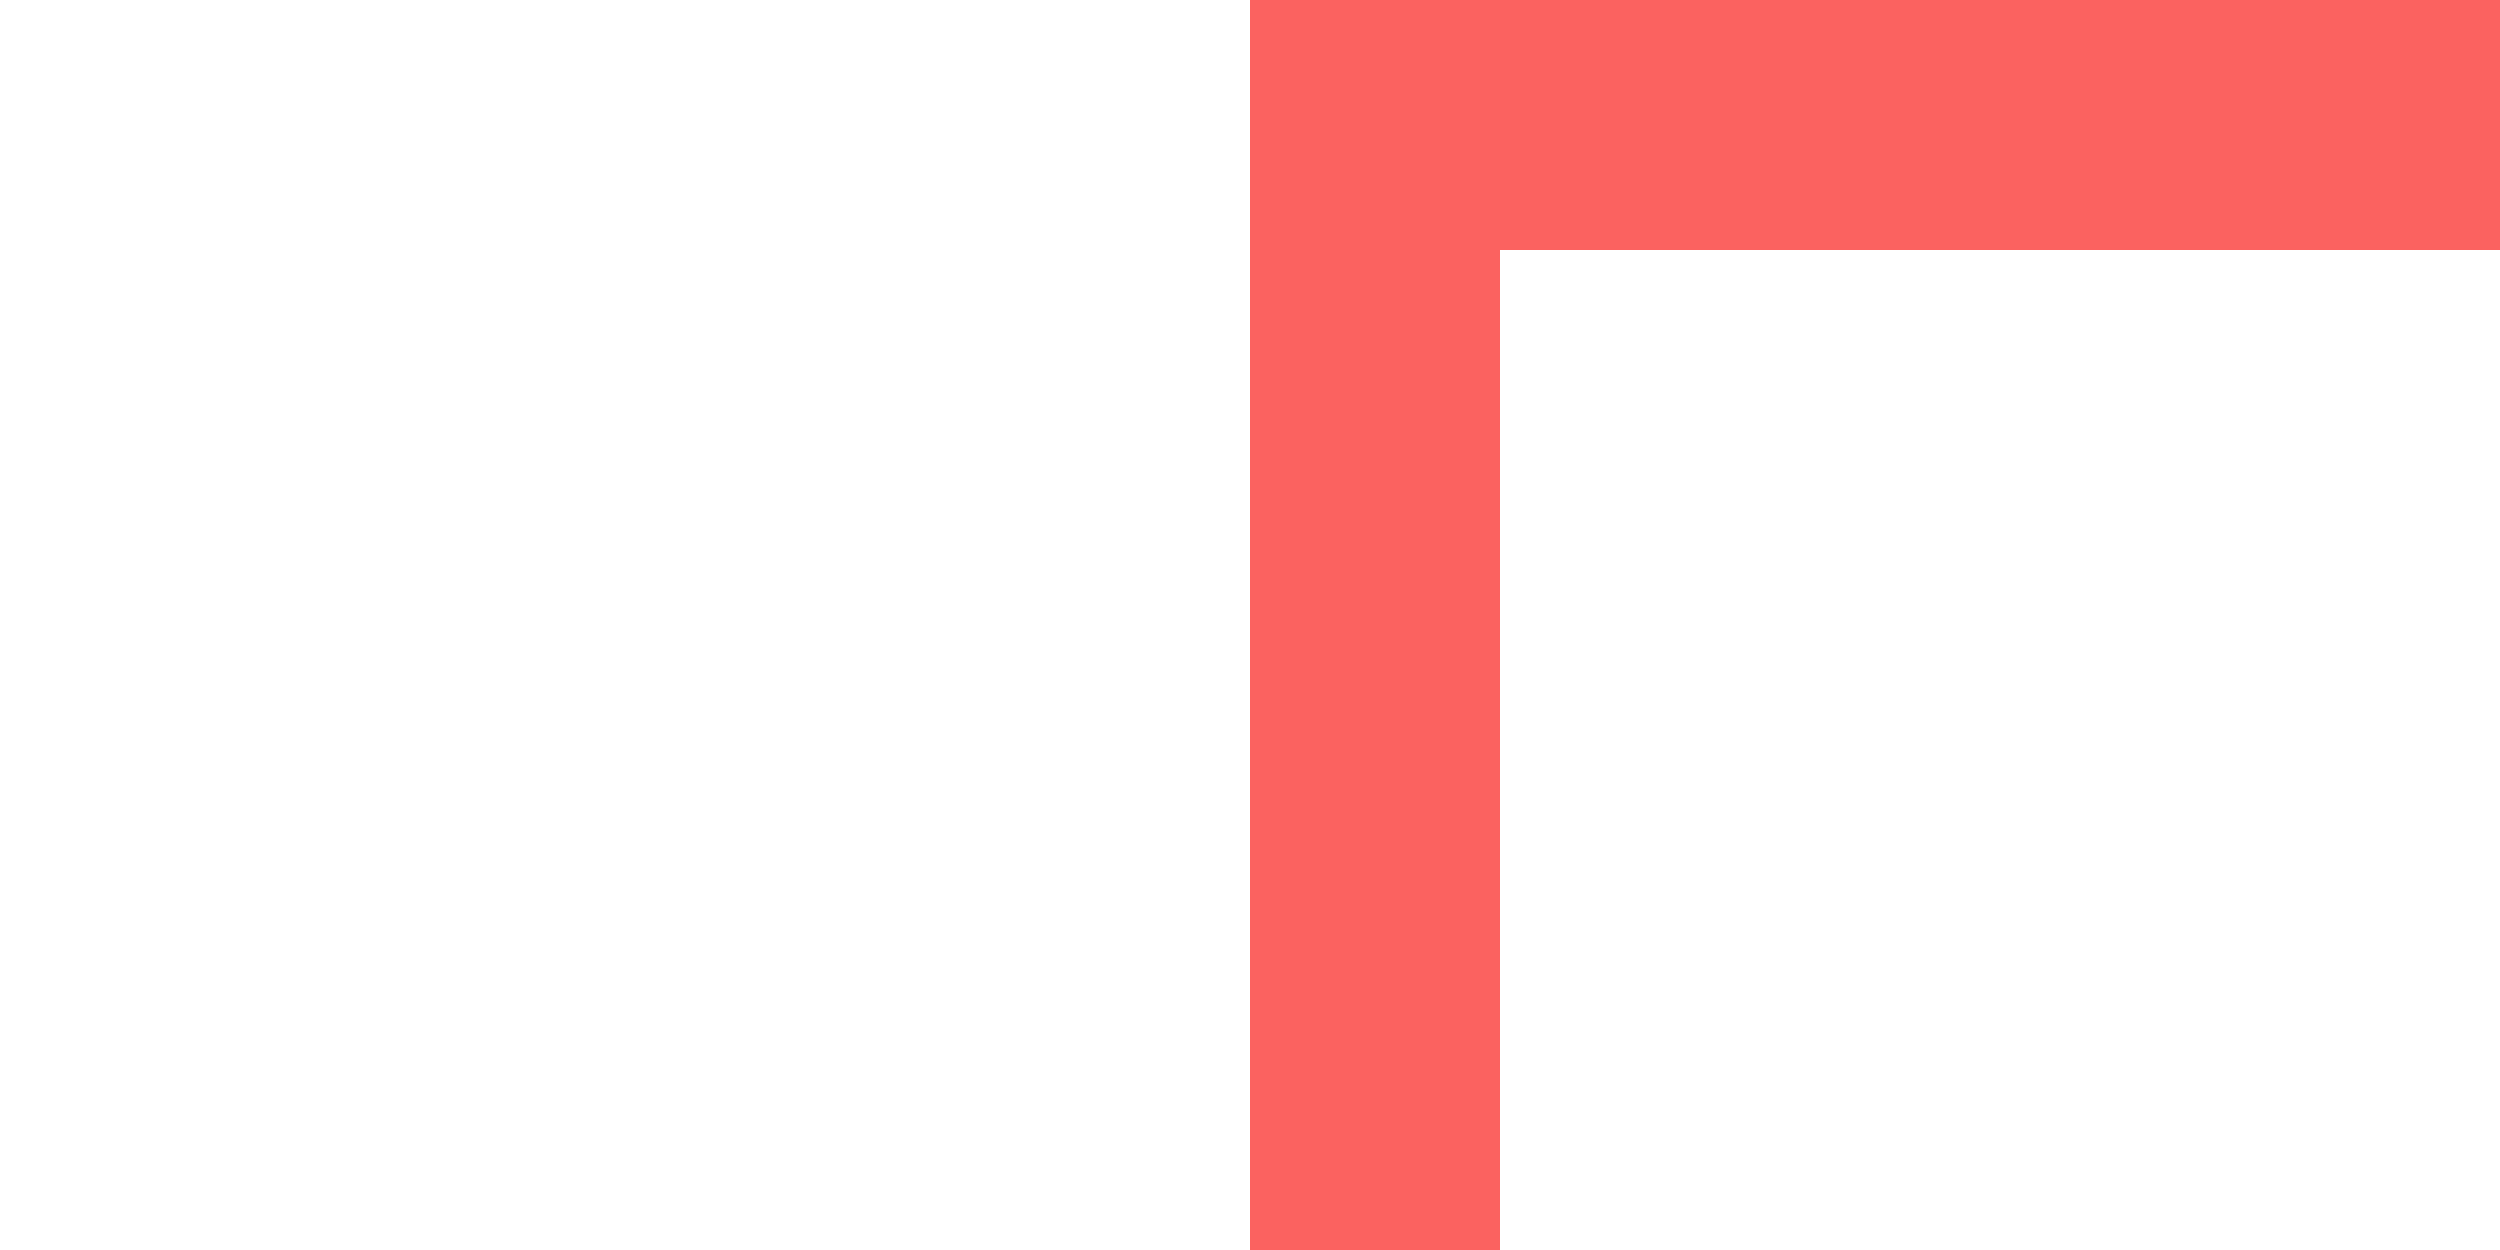 ﻿<?xml version="1.0" encoding="utf-8"?>
<svg version="1.1" xmlns:xlink="http://www.w3.org/1999/xlink" width="10px" height="5px" preserveAspectRatio="xMinYMid meet" viewBox="455 1443  10 3" xmlns="http://www.w3.org/2000/svg">
  <path d="M 380 395.5  L 465 395.5  A 5 5 0 0 1 470.5 400.5 L 470.5 1437  A 5 5 0 0 1 465.5 1442.5 L 460 1442.5  " stroke-width="1" stroke="#fb6260" fill="none" />
  <path d="M 382 392.5  A 3 3 0 0 0 379 395.5 A 3 3 0 0 0 382 398.5 A 3 3 0 0 0 385 395.5 A 3 3 0 0 0 382 392.5 Z M 461 1448  L 461 1437  L 460 1437  L 460 1448  L 461 1448  Z " fill-rule="nonzero" fill="#fb6260" stroke="none" />
</svg>
